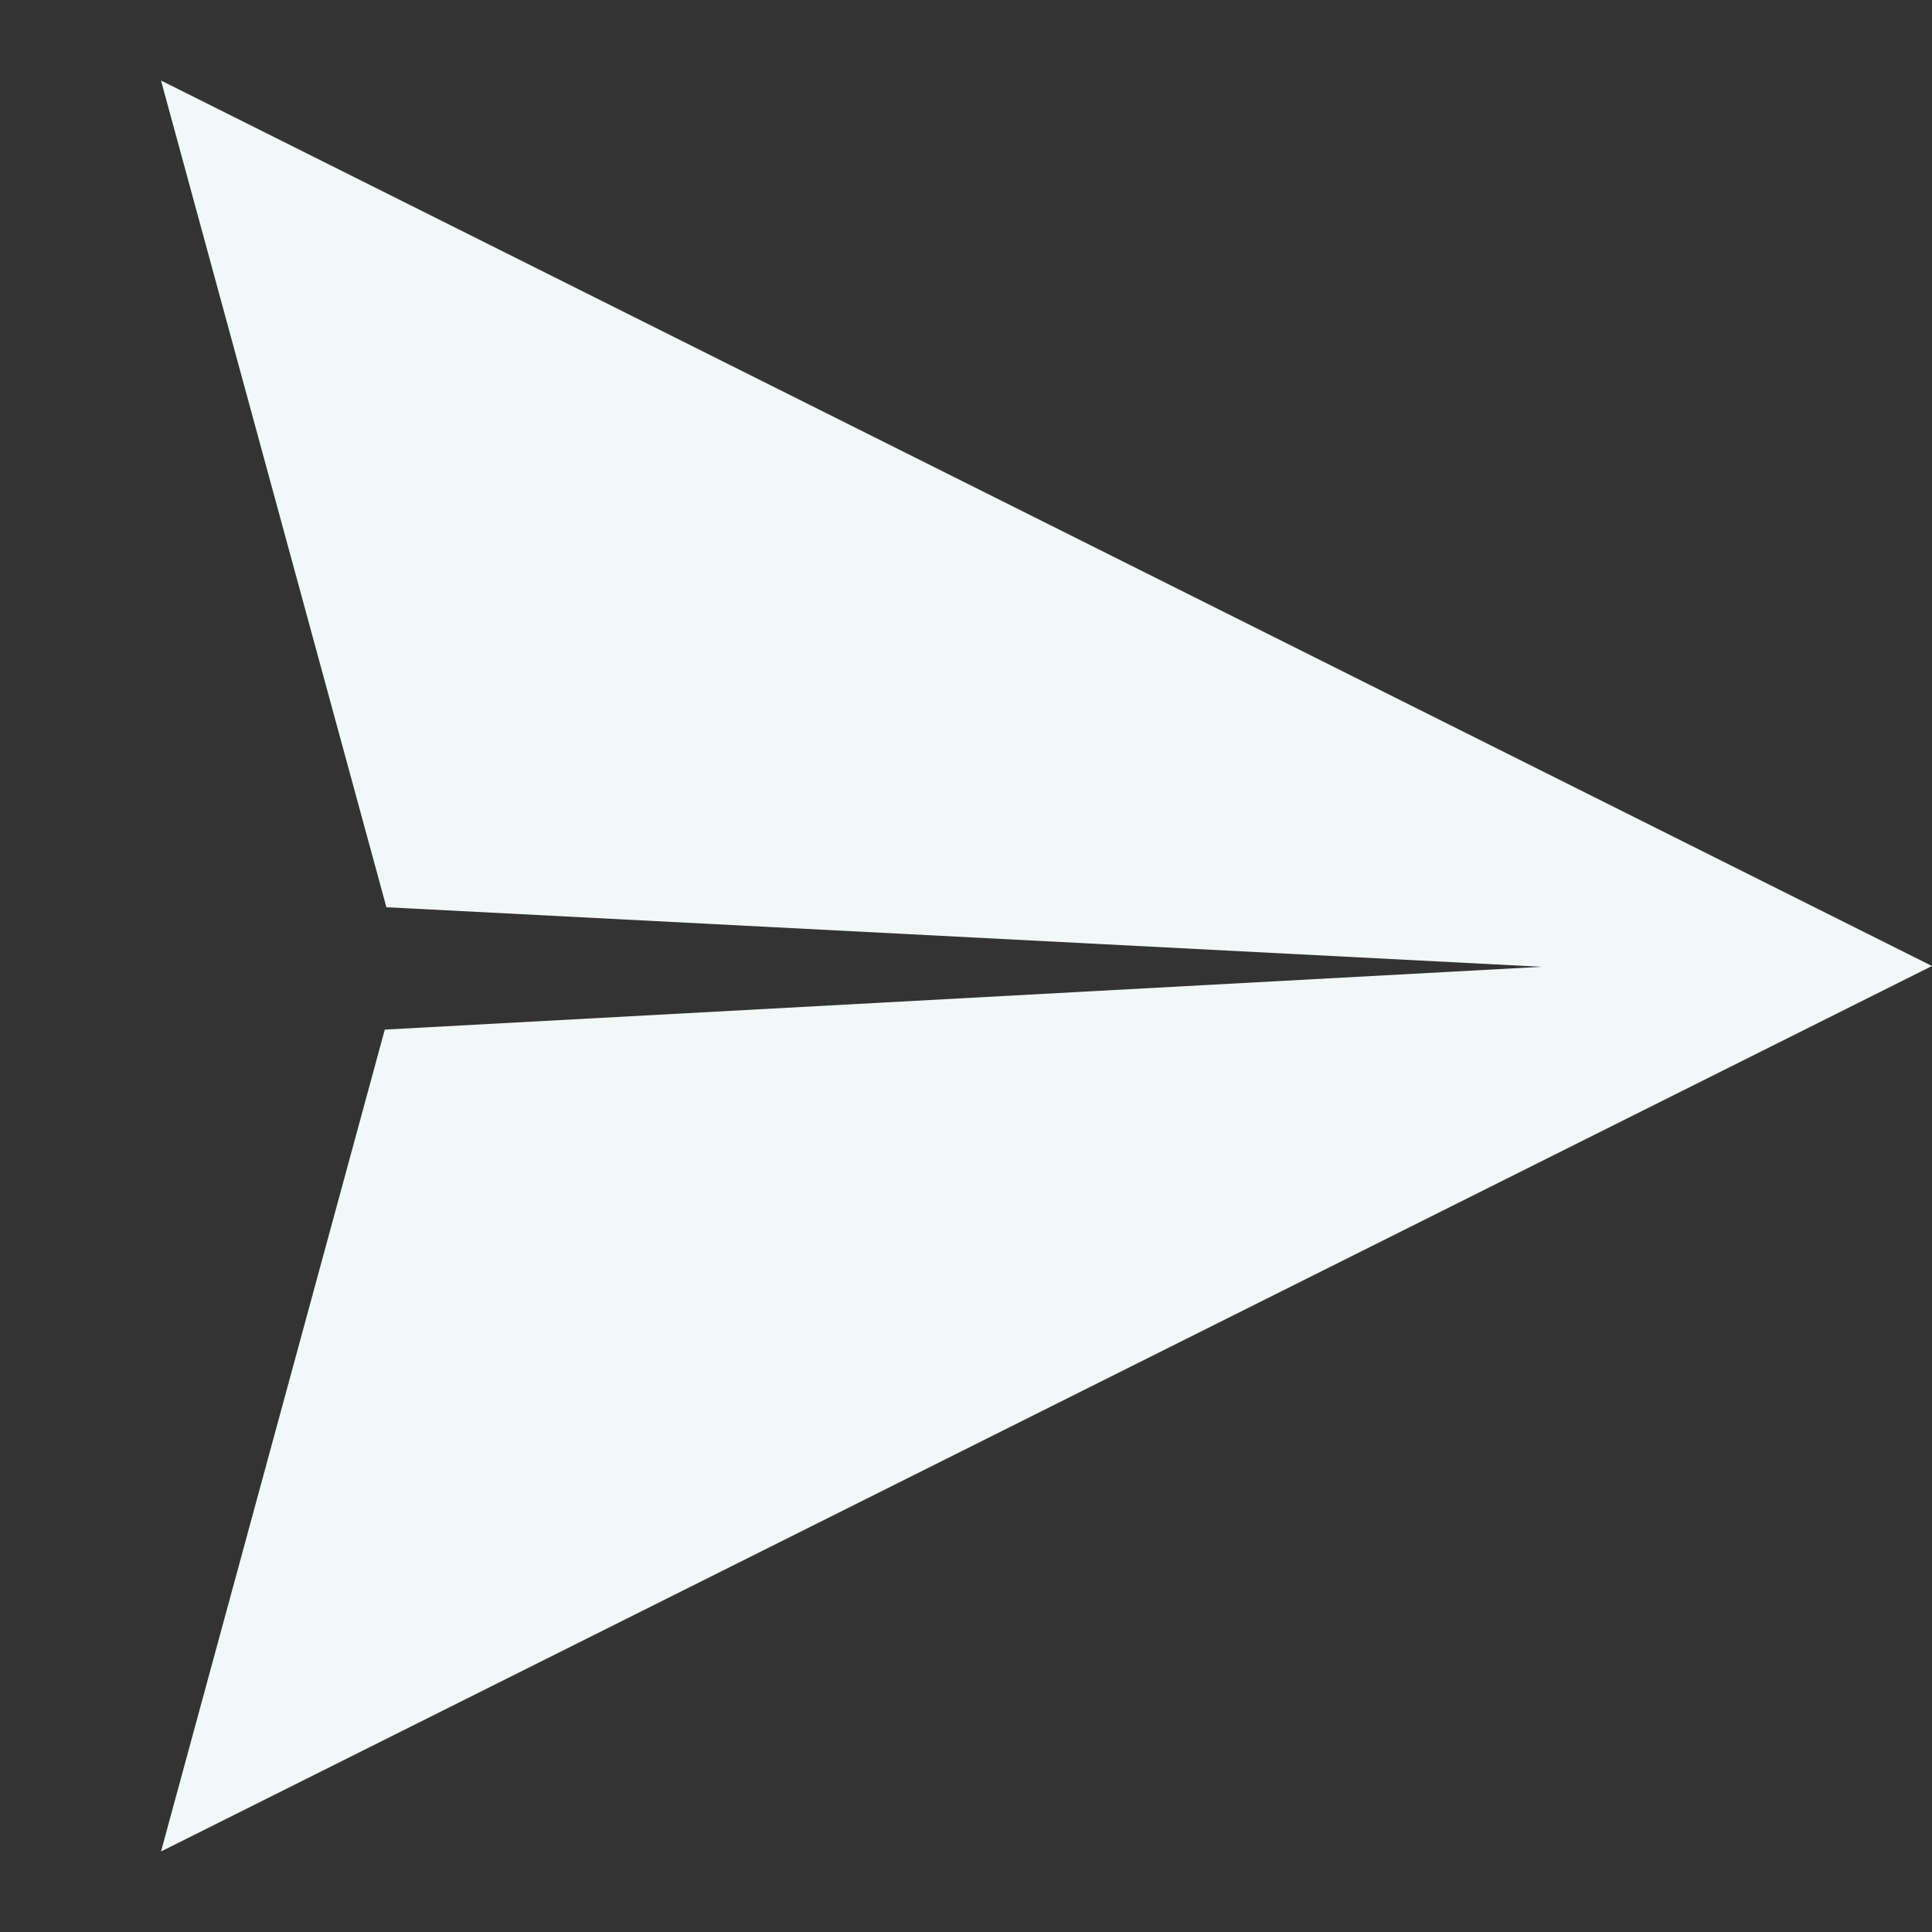 <svg width="24" height="24" viewBox="0 0 24 24" fill="none" xmlns="http://www.w3.org/2000/svg">
    <rect x="0" y="0" width="24" height="24" fill="#333333" stroke="none"/>
    <path d="M24 12L2 1L4.8 11.27L19.15 12.01L4.78 12.79L2 23L24 12Z" fill="#F2F7F7"/>
</svg>
